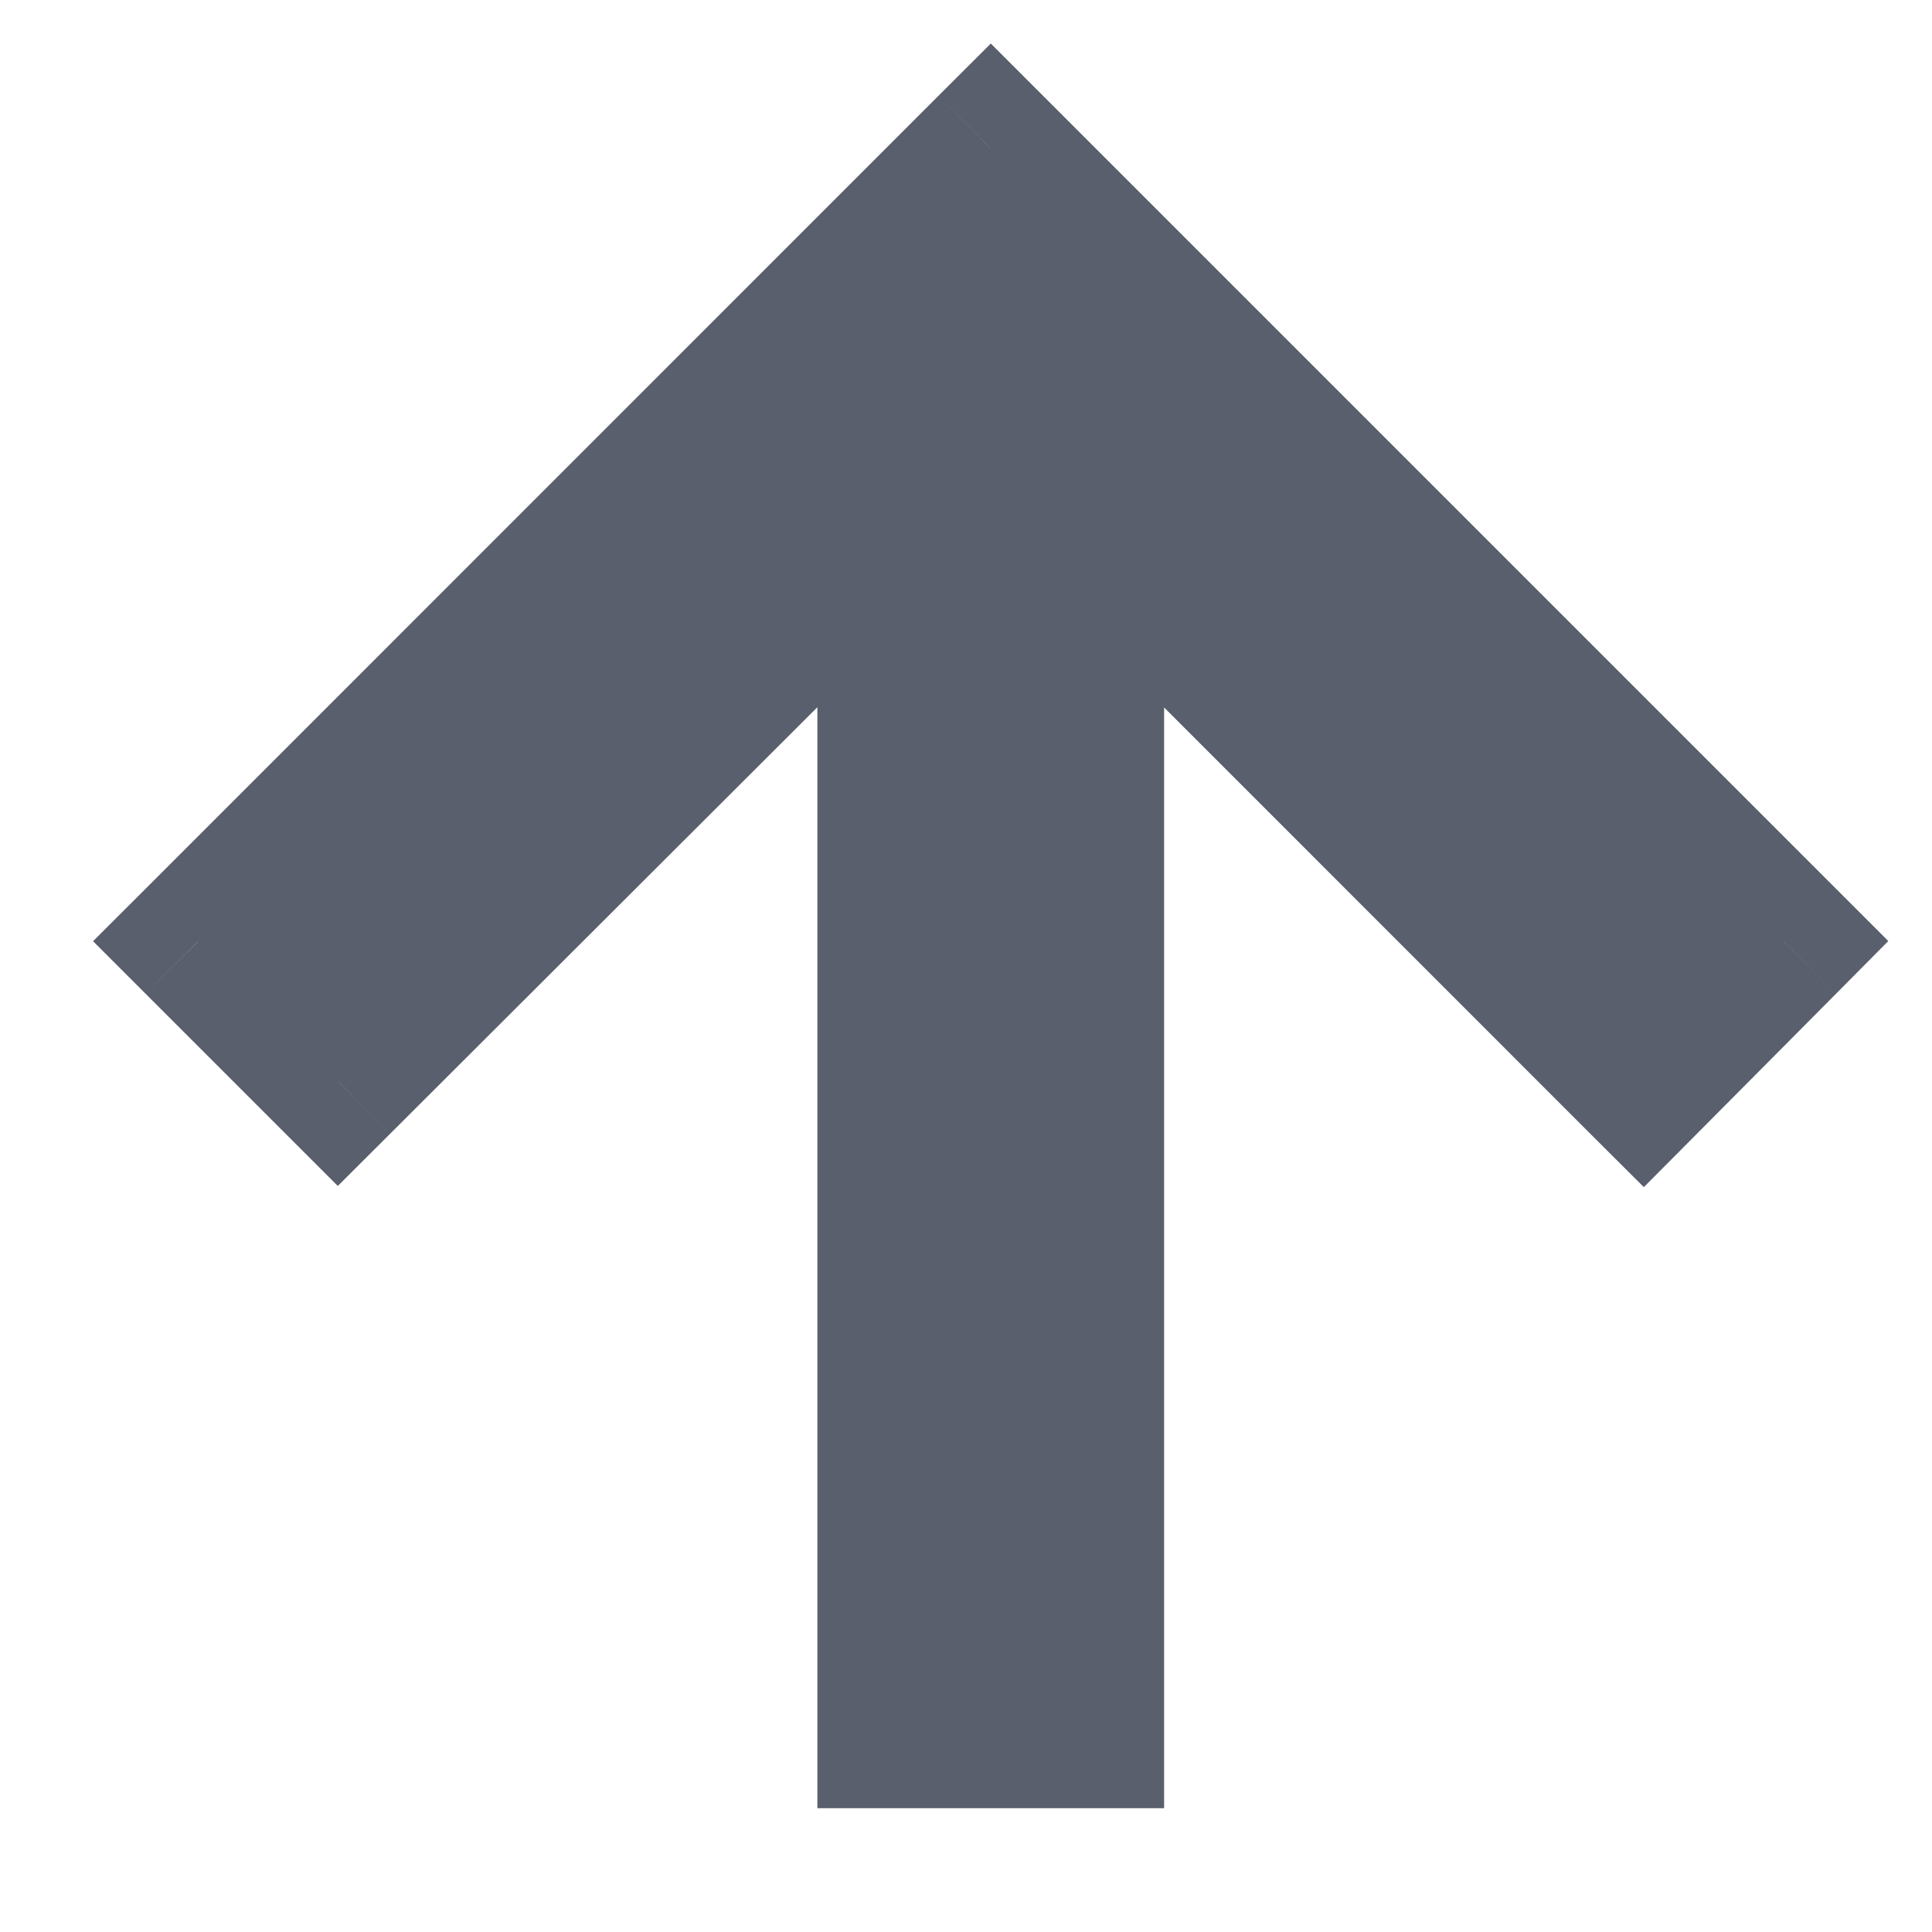 <svg xmlns="http://www.w3.org/2000/svg" xmlns:xlink="http://www.w3.org/1999/xlink" width="13" height="13" version="1.1" viewBox="0 0 13 13"><title>ic-arrow-up</title><desc>Created using Figma</desc><g><g transform="translate(12 1) rotate(90)"><path id="path0_fill" fill="#595F6C" d="M 10.667 4.667L 2.553 4.667L 6.28 0.94L 5.333 0L 0 5.333L 5.333 10.667L 6.273 9.727L 2.553 6L 10.667 6L 10.667 4.667Z"/><path id="path1_stroke" fill="#595F6C" d="M 10.667 4.667L 11.167 4.667L 11.167 4.167L 10.667 4.167L 10.667 4.667ZM 2.553 4.667L 2.2 4.313L 1.346 5.167L 2.553 5.167L 2.553 4.667ZM 6.28 0.94L 6.634 1.294L 6.988 0.939L 6.632 0.585L 6.28 0.94ZM 5.333 0L 5.686 -0.355L 5.332 -0.706L 4.98 -0.354L 5.333 0ZM 0 5.333L -0.354 4.98L -0.707 5.333L -0.354 5.687L 0 5.333ZM 5.333 10.667L 4.98 11.02L 5.333 11.374L 5.687 11.02L 5.333 10.667ZM 6.273 9.727L 6.627 10.08L 6.98 9.727L 6.627 9.373L 6.273 9.727ZM 2.553 6L 2.553 5.5L 1.348 5.5L 2.199 6.353L 2.553 6ZM 10.667 6L 10.667 6.5L 11.167 6.5L 11.167 6L 10.667 6ZM 10.667 4.167L 2.553 4.167L 2.553 5.167L 10.667 5.167L 10.667 4.167ZM 2.907 5.02L 6.634 1.294L 5.926 0.586L 2.2 4.313L 2.907 5.02ZM 6.632 0.585L 5.686 -0.355L 4.981 0.355L 5.928 1.295L 6.632 0.585ZM 4.98 -0.354L -0.354 4.98L 0.354 5.687L 5.687 0.354L 4.98 -0.354ZM -0.354 5.687L 4.98 11.02L 5.687 10.313L 0.354 4.98L -0.354 5.687ZM 5.687 11.02L 6.627 10.08L 5.92 9.373L 4.98 10.313L 5.687 11.02ZM 6.627 9.373L 2.907 5.647L 2.199 6.353L 5.919 10.08L 6.627 9.373ZM 2.553 6.5L 10.667 6.5L 10.667 5.5L 2.553 5.5L 2.553 6.5ZM 11.167 6L 11.167 4.667L 10.167 4.667L 10.167 6L 11.167 6Z"/></g></g></svg>